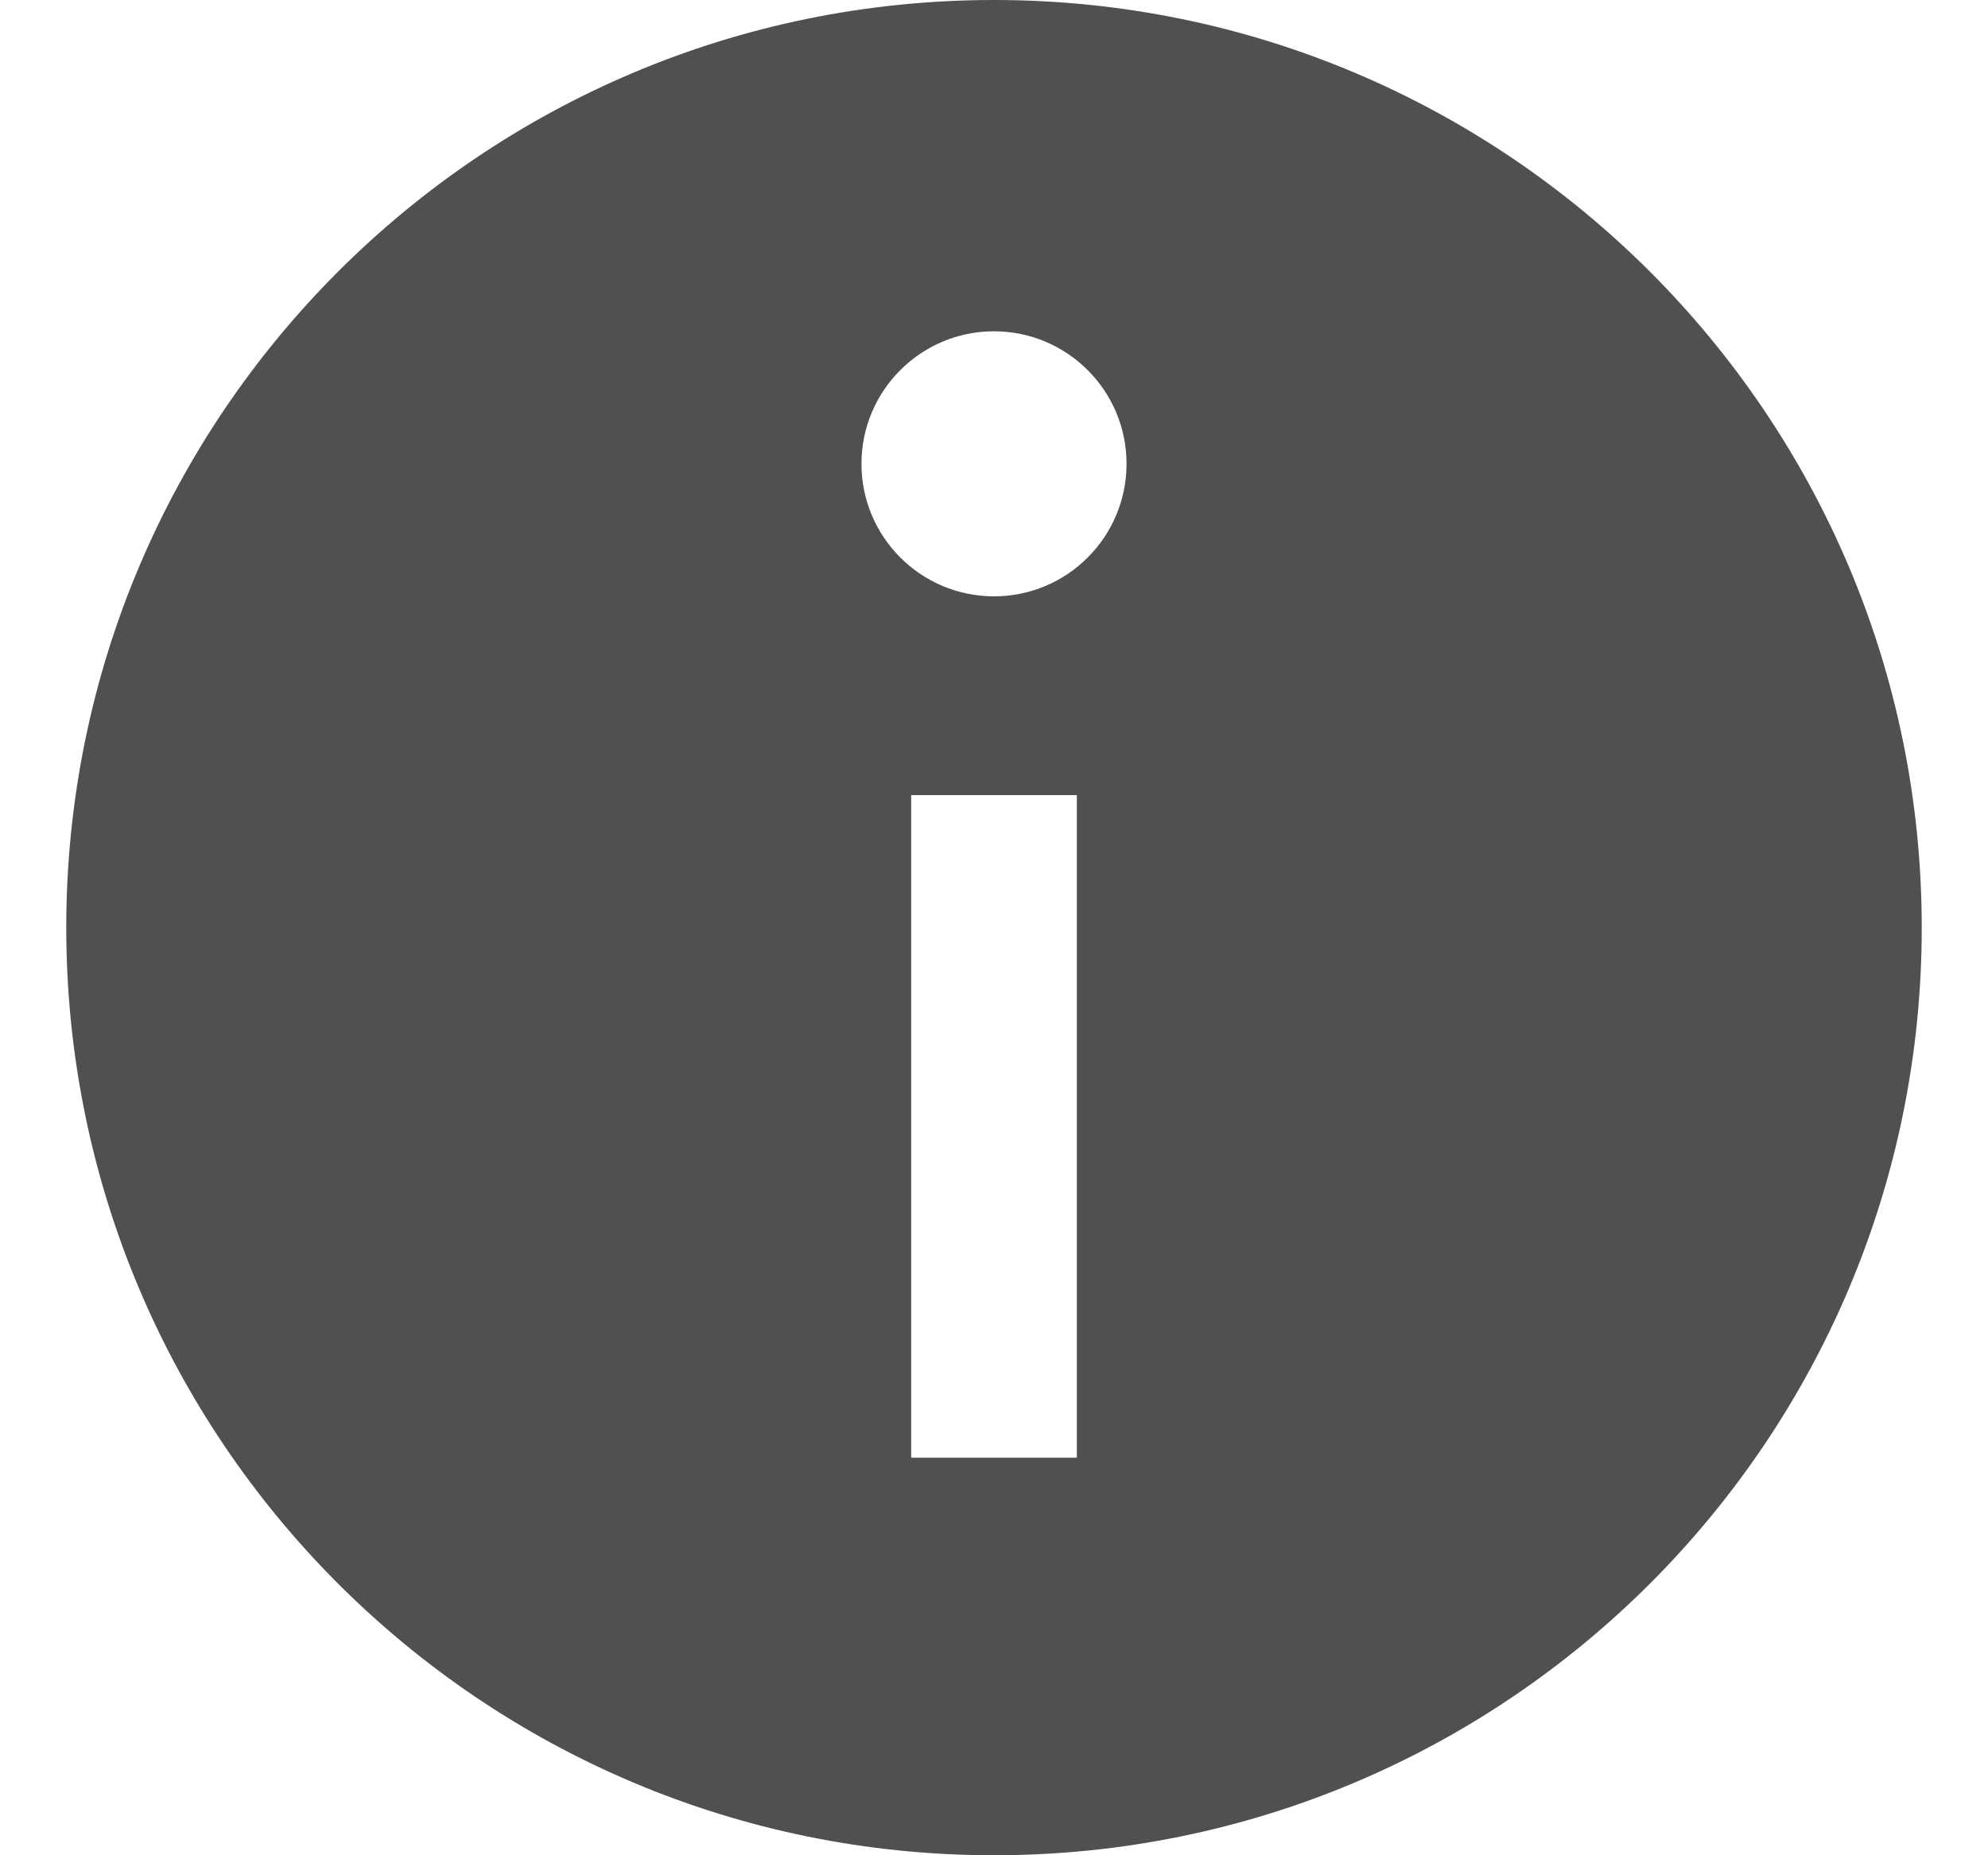 <svg width="15" height="14" viewBox="0 0 15 14" fill="none" xmlns="http://www.w3.org/2000/svg">
<path fill-rule="evenodd" clip-rule="evenodd" d="M14.5 7C14.5 10.866 11.366 14 7.5 14C3.634 14 0.5 10.866 0.5 7C0.5 3.134 3.634 0 7.5 0C11.366 0 14.5 3.134 14.5 7ZM6.875 11V6H8.125V11H6.875ZM7.5 4.5C8.052 4.5 8.5 4.052 8.5 3.5C8.5 2.948 8.052 2.5 7.5 2.5C6.948 2.5 6.5 2.948 6.5 3.5C6.5 4.052 6.948 4.5 7.5 4.5Z" fill="#505050"/>
</svg>

